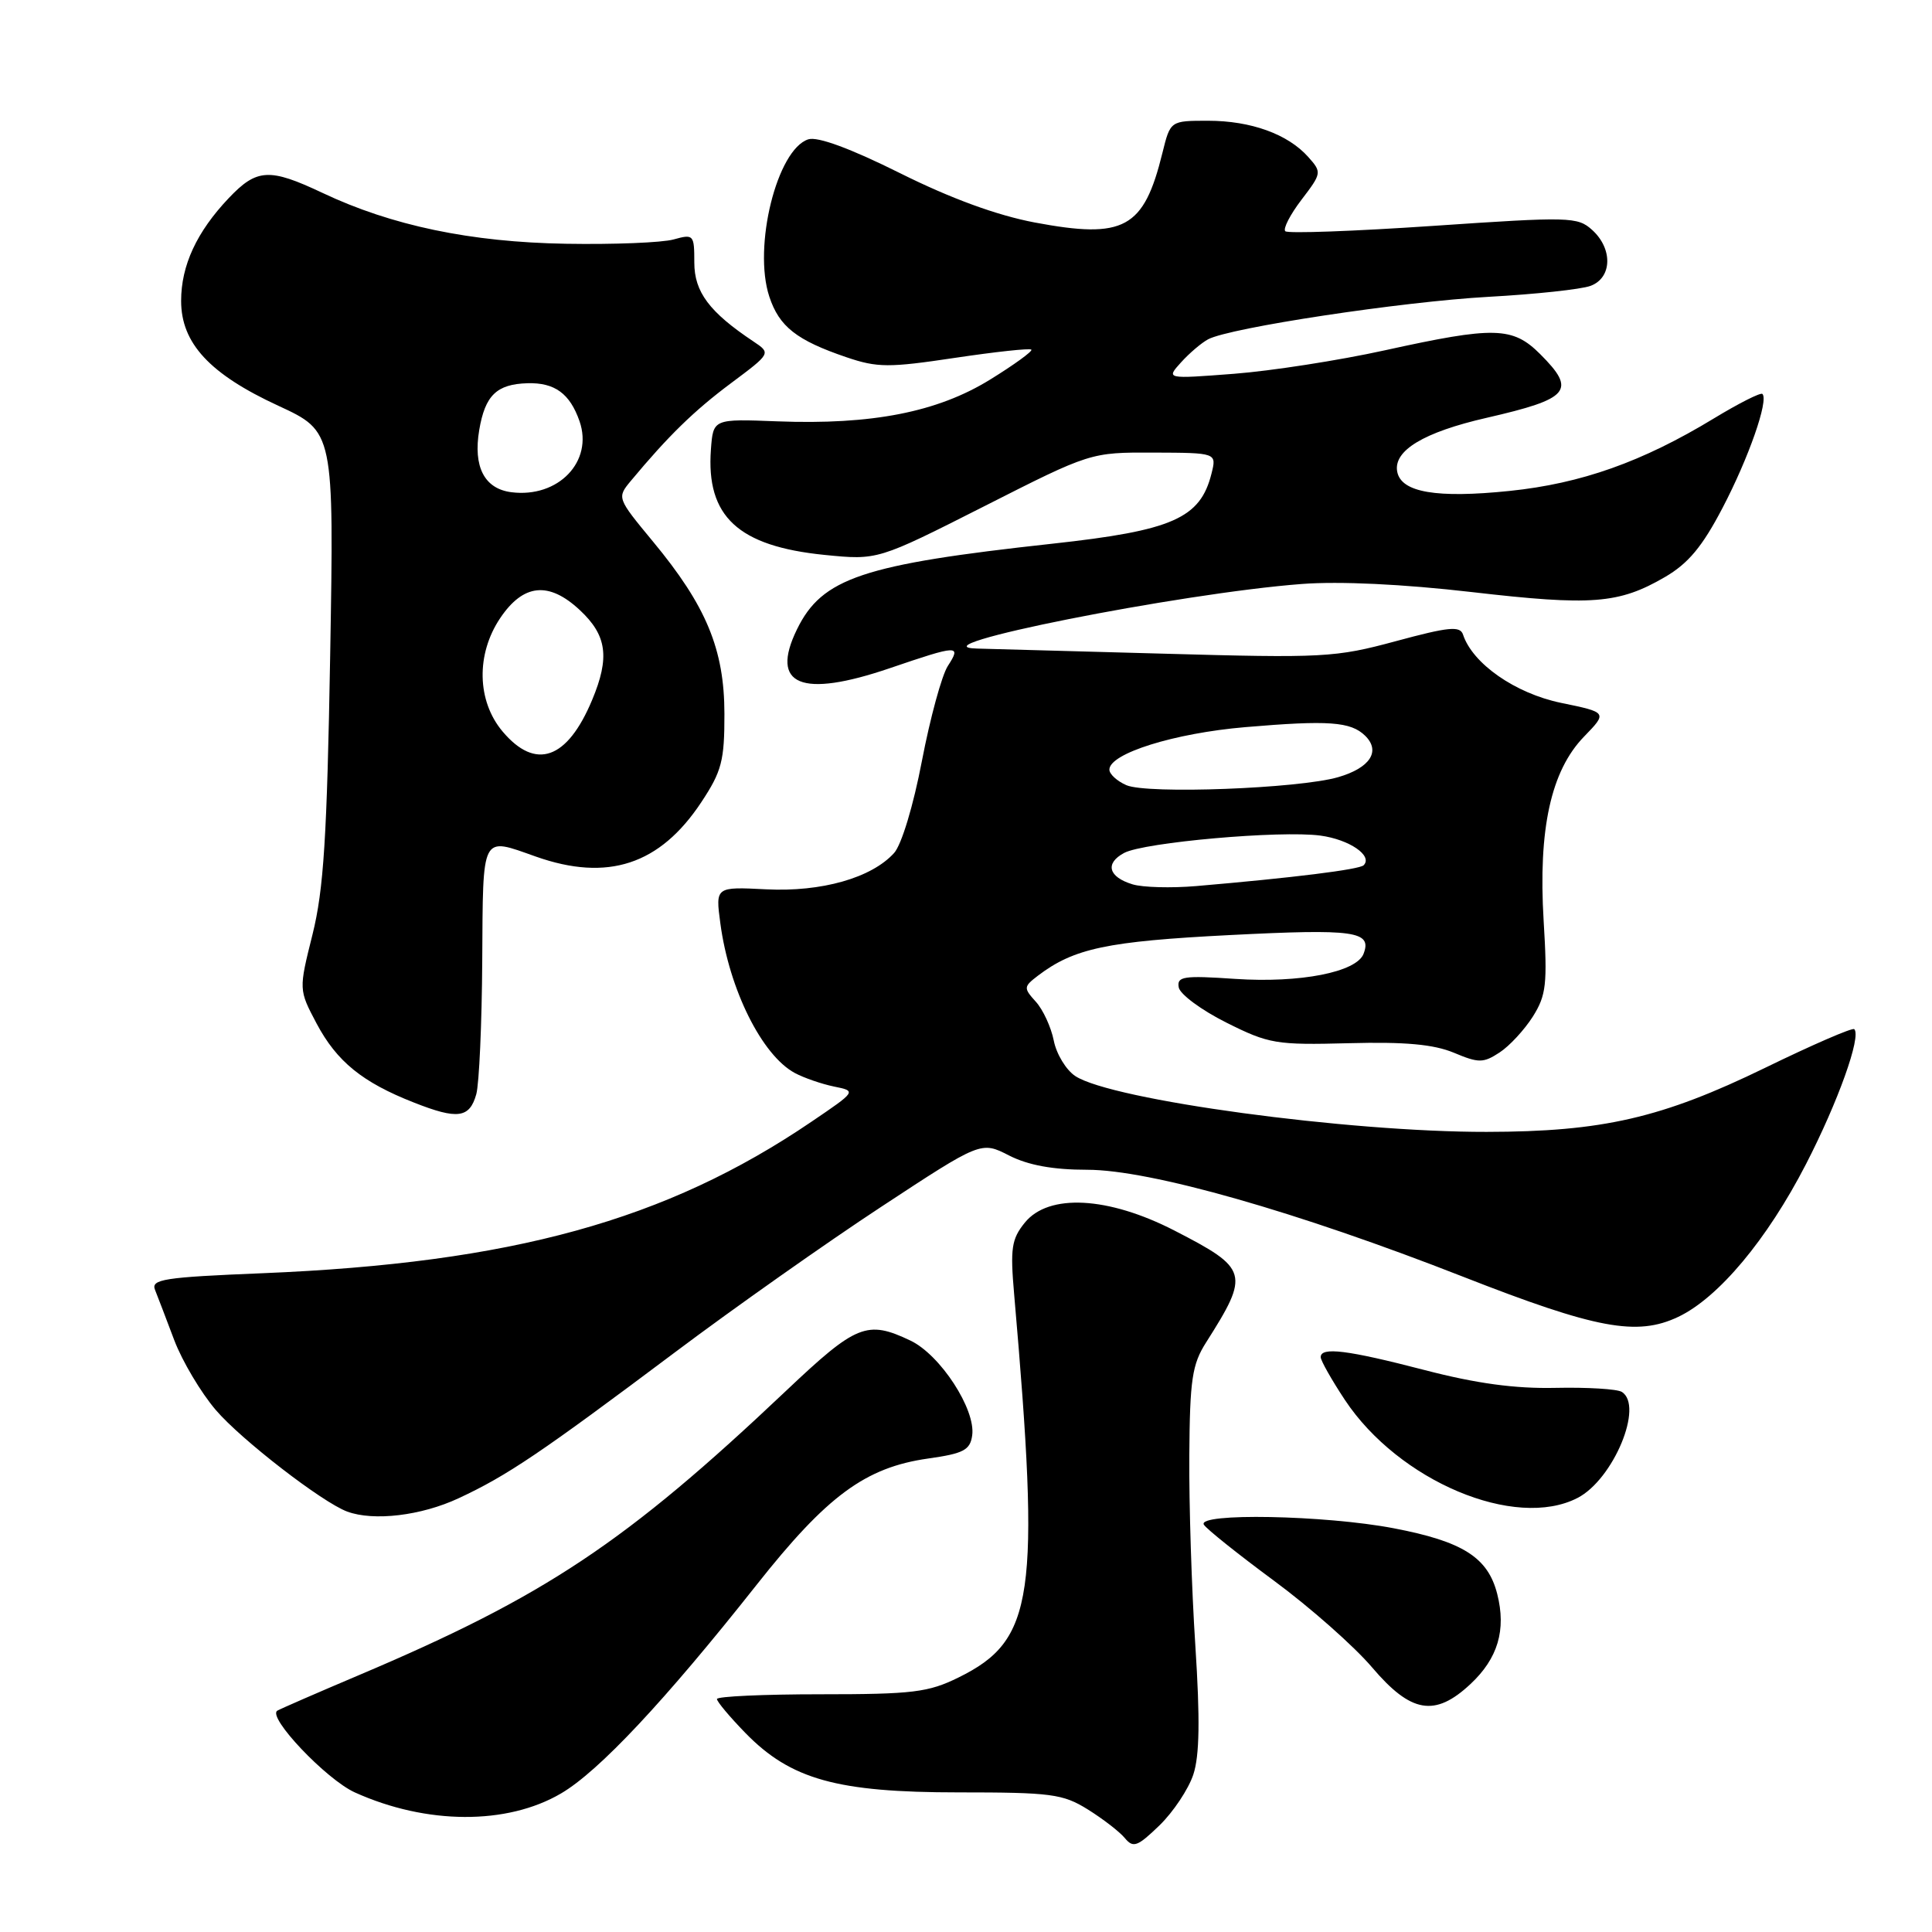 <?xml version="1.0" encoding="UTF-8" standalone="no"?>
<!DOCTYPE svg PUBLIC "-//W3C//DTD SVG 1.1//EN" "http://www.w3.org/Graphics/SVG/1.1/DTD/svg11.dtd" >
<svg xmlns="http://www.w3.org/2000/svg" xmlns:xlink="http://www.w3.org/1999/xlink" version="1.1" viewBox="0 0 256 256">
 <g >
 <path fill="currentColor"
d=" M 158.12 235.14 C 158.95 232.63 159.02 227.81 158.39 218.07 C 157.90 210.61 157.54 199.27 157.59 192.87 C 157.66 182.79 157.96 180.79 159.82 177.87 C 165.62 168.73 165.44 168.11 155.61 163.05 C 146.83 158.54 138.95 158.12 135.80 162.00 C 134.03 164.18 133.85 165.41 134.38 171.50 C 137.87 211.64 137.05 217.33 127.02 222.27 C 123.01 224.25 120.95 224.50 108.75 224.50 C 101.19 224.50 95.00 224.78 95.00 225.13 C 95.00 225.48 96.70 227.50 98.77 229.63 C 104.78 235.79 110.91 237.50 127.00 237.50 C 139.28 237.50 140.83 237.70 144.14 239.76 C 146.14 241.01 148.35 242.71 149.05 243.56 C 150.16 244.90 150.72 244.69 153.64 241.87 C 155.47 240.09 157.48 237.07 158.12 235.14 Z  M 74.34 237.64 C 79.35 234.71 88.10 225.37 100.23 210.03 C 109.59 198.18 114.67 194.44 123.00 193.26 C 127.68 192.60 128.55 192.14 128.82 190.20 C 129.31 186.76 124.59 179.51 120.63 177.63 C 114.89 174.90 113.47 175.48 104.20 184.25 C 82.87 204.44 72.22 211.52 47.50 221.99 C 42.00 224.32 37.16 226.43 36.75 226.67 C 35.36 227.50 43.24 235.80 47.03 237.51 C 56.51 241.79 67.19 241.84 74.34 237.64 Z  M 194.84 223.15 C 198.48 219.75 199.60 215.98 198.39 211.21 C 197.16 206.36 193.83 204.25 184.66 202.50 C 175.55 200.76 158.54 200.44 159.52 202.03 C 159.87 202.60 164.06 205.95 168.83 209.47 C 173.60 212.99 179.44 218.15 181.81 220.94 C 186.97 227.01 190.13 227.55 194.84 223.15 Z  M 60.76 198.53 C 67.21 195.53 71.61 192.56 89.50 179.14 C 97.20 173.36 109.46 164.71 116.75 159.92 C 130.00 151.21 130.00 151.21 133.71 153.11 C 136.25 154.40 139.52 155.00 144.06 155.00 C 152.38 155.00 171.84 160.54 193.91 169.19 C 211.50 176.08 216.91 177.09 222.38 174.49 C 227.70 171.96 234.15 164.26 239.30 154.26 C 243.55 146.01 246.66 137.32 245.70 136.37 C 245.47 136.13 240.15 138.44 233.89 141.49 C 220.20 148.15 212.34 149.96 196.99 149.98 C 178.60 150.01 147.35 145.77 142.49 142.59 C 141.27 141.79 139.98 139.67 139.63 137.88 C 139.27 136.09 138.20 133.77 137.25 132.73 C 135.61 130.92 135.63 130.74 137.51 129.30 C 142.29 125.66 146.66 124.73 162.98 123.90 C 179.50 123.06 181.83 123.38 180.68 126.38 C 179.75 128.82 172.26 130.28 163.69 129.71 C 156.80 129.24 155.92 129.38 156.19 130.84 C 156.36 131.75 159.20 133.85 162.50 135.50 C 168.15 138.33 169.09 138.48 178.73 138.23 C 186.18 138.03 189.96 138.38 192.64 139.49 C 195.95 140.88 196.54 140.87 198.70 139.46 C 200.02 138.60 202.00 136.45 203.11 134.70 C 204.89 131.87 205.05 130.40 204.54 122.00 C 203.81 109.87 205.50 102.14 209.89 97.61 C 213.00 94.40 213.00 94.40 206.83 93.13 C 200.77 91.87 195.13 87.94 193.86 84.09 C 193.47 82.91 191.97 83.06 184.95 84.96 C 176.92 87.13 175.37 87.21 154.00 86.61 C 141.62 86.27 130.60 85.97 129.50 85.94 C 120.60 85.72 156.31 78.61 172.50 77.38 C 177.52 77.00 185.90 77.40 195.00 78.45 C 210.91 80.29 214.49 80.02 220.60 76.47 C 223.70 74.67 225.57 72.43 228.25 67.29 C 231.70 60.70 234.38 53.04 233.53 52.20 C 233.30 51.97 230.40 53.44 227.07 55.46 C 217.63 61.19 209.53 64.07 200.04 65.05 C 190.35 66.05 185.67 65.25 185.14 62.51 C 184.60 59.71 188.64 57.27 197.00 55.36 C 208.02 52.83 208.92 51.76 204.08 46.92 C 200.43 43.28 198.03 43.22 183.49 46.42 C 177.45 47.75 168.45 49.15 163.50 49.53 C 154.50 50.22 154.50 50.22 156.49 48.02 C 157.58 46.81 159.20 45.43 160.08 44.96 C 162.96 43.42 185.75 39.97 197.25 39.33 C 203.44 38.99 209.51 38.34 210.75 37.88 C 213.62 36.82 213.73 32.97 210.97 30.47 C 209.04 28.72 207.99 28.70 189.91 29.93 C 179.45 30.64 170.63 30.96 170.31 30.64 C 169.98 30.32 170.95 28.44 172.46 26.46 C 175.14 22.95 175.16 22.83 173.35 20.80 C 170.65 17.77 165.75 16.00 160.07 16.00 C 155.08 16.00 155.08 16.00 154.03 20.25 C 151.56 30.30 148.97 31.71 137.10 29.48 C 132.09 28.53 126.01 26.31 119.27 22.95 C 112.71 19.68 108.35 18.07 107.11 18.46 C 102.96 19.78 99.75 32.69 101.94 39.31 C 103.25 43.28 105.55 45.09 112.17 47.34 C 116.26 48.73 117.79 48.73 126.52 47.42 C 131.89 46.62 136.45 46.12 136.66 46.33 C 136.86 46.53 134.40 48.32 131.19 50.30 C 124.21 54.61 115.54 56.31 103.00 55.83 C 94.50 55.50 94.50 55.50 94.20 59.56 C 93.55 68.43 97.80 72.38 109.27 73.53 C 116.30 74.23 116.30 74.23 130.40 67.09 C 144.50 59.94 144.50 59.94 152.86 59.97 C 161.22 60.00 161.22 60.00 160.53 62.75 C 159.05 68.68 155.38 70.30 139.47 72.04 C 114.28 74.79 108.92 76.59 105.60 83.40 C 101.98 90.82 106.15 92.55 117.93 88.53 C 126.99 85.44 127.42 85.42 125.59 88.25 C 124.79 89.49 123.25 95.14 122.16 100.82 C 121.03 106.74 119.46 111.94 118.47 113.03 C 115.48 116.33 108.86 118.21 101.52 117.84 C 94.80 117.50 94.80 117.50 95.45 122.35 C 96.62 131.11 100.96 139.83 105.32 142.18 C 106.52 142.82 108.85 143.63 110.50 143.97 C 113.50 144.58 113.50 144.58 107.50 148.65 C 88.25 161.72 67.82 167.35 34.75 168.71 C 21.72 169.24 19.98 169.51 20.54 170.91 C 20.89 171.78 22.04 174.79 23.09 177.58 C 24.15 180.37 26.63 184.54 28.60 186.84 C 31.96 190.77 42.69 199.06 46.00 200.29 C 49.51 201.59 55.81 200.84 60.76 198.53 Z  M 209.04 198.48 C 213.78 196.03 217.85 186.26 214.89 184.43 C 214.27 184.05 210.33 183.81 206.13 183.90 C 200.74 184.02 195.60 183.32 188.73 181.53 C 178.52 178.88 175.00 178.44 175.00 179.83 C 175.00 180.28 176.44 182.83 178.20 185.49 C 185.33 196.25 200.77 202.76 209.04 198.48 Z  M 63.11 144.99 C 63.49 143.62 63.85 135.64 63.90 127.25 C 64.01 110.31 63.69 110.92 71.00 113.50 C 80.52 116.86 87.44 114.59 92.93 106.29 C 95.63 102.21 96.00 100.81 95.99 94.58 C 95.98 86.04 93.59 80.28 86.50 71.73 C 81.76 66.00 81.74 65.95 83.58 63.73 C 88.56 57.75 91.95 54.44 96.84 50.79 C 102.17 46.81 102.17 46.81 99.84 45.25 C 94.00 41.36 92.00 38.69 92.00 34.79 C 92.00 31.09 91.91 30.99 89.25 31.73 C 87.74 32.15 81.33 32.41 75.00 32.30 C 62.37 32.09 51.89 29.90 42.71 25.55 C 35.70 22.24 34.03 22.33 30.31 26.25 C 26.06 30.73 24.00 35.18 24.00 39.87 C 24.00 45.48 27.79 49.57 36.87 53.76 C 44.26 57.18 44.26 57.18 43.75 86.84 C 43.33 110.97 42.89 117.86 41.41 123.82 C 39.58 131.14 39.58 131.14 41.95 135.62 C 44.63 140.66 48.01 143.41 54.84 146.09 C 60.63 148.38 62.22 148.16 63.11 144.99 Z  M 150.07 117.18 C 146.87 116.21 146.38 114.40 148.95 113.02 C 151.59 111.61 169.67 110.01 174.96 110.72 C 178.80 111.24 181.94 113.39 180.69 114.65 C 180.12 115.22 171.25 116.32 158.50 117.41 C 155.20 117.69 151.41 117.59 150.07 117.18 Z  M 149.25 104.04 C 148.01 103.50 147.00 102.57 147.00 101.98 C 147.00 99.84 155.59 97.15 165.00 96.35 C 176.04 95.41 178.98 95.62 180.89 97.49 C 182.98 99.54 181.55 101.75 177.31 102.98 C 172.11 104.49 152.03 105.25 149.25 104.04 Z  M 66.59 96.92 C 63.19 92.88 63.06 86.69 66.28 81.90 C 69.35 77.34 72.72 77.00 76.84 80.85 C 80.42 84.19 80.82 87.11 78.46 92.75 C 75.16 100.65 70.97 102.12 66.59 96.92 Z  M 67.75 65.22 C 64.18 64.76 62.68 61.85 63.50 56.98 C 64.28 52.38 65.81 50.90 69.90 50.78 C 73.50 50.68 75.51 52.14 76.79 55.81 C 78.65 61.15 73.97 66.02 67.75 65.22 Z "/>
</g>
</svg>